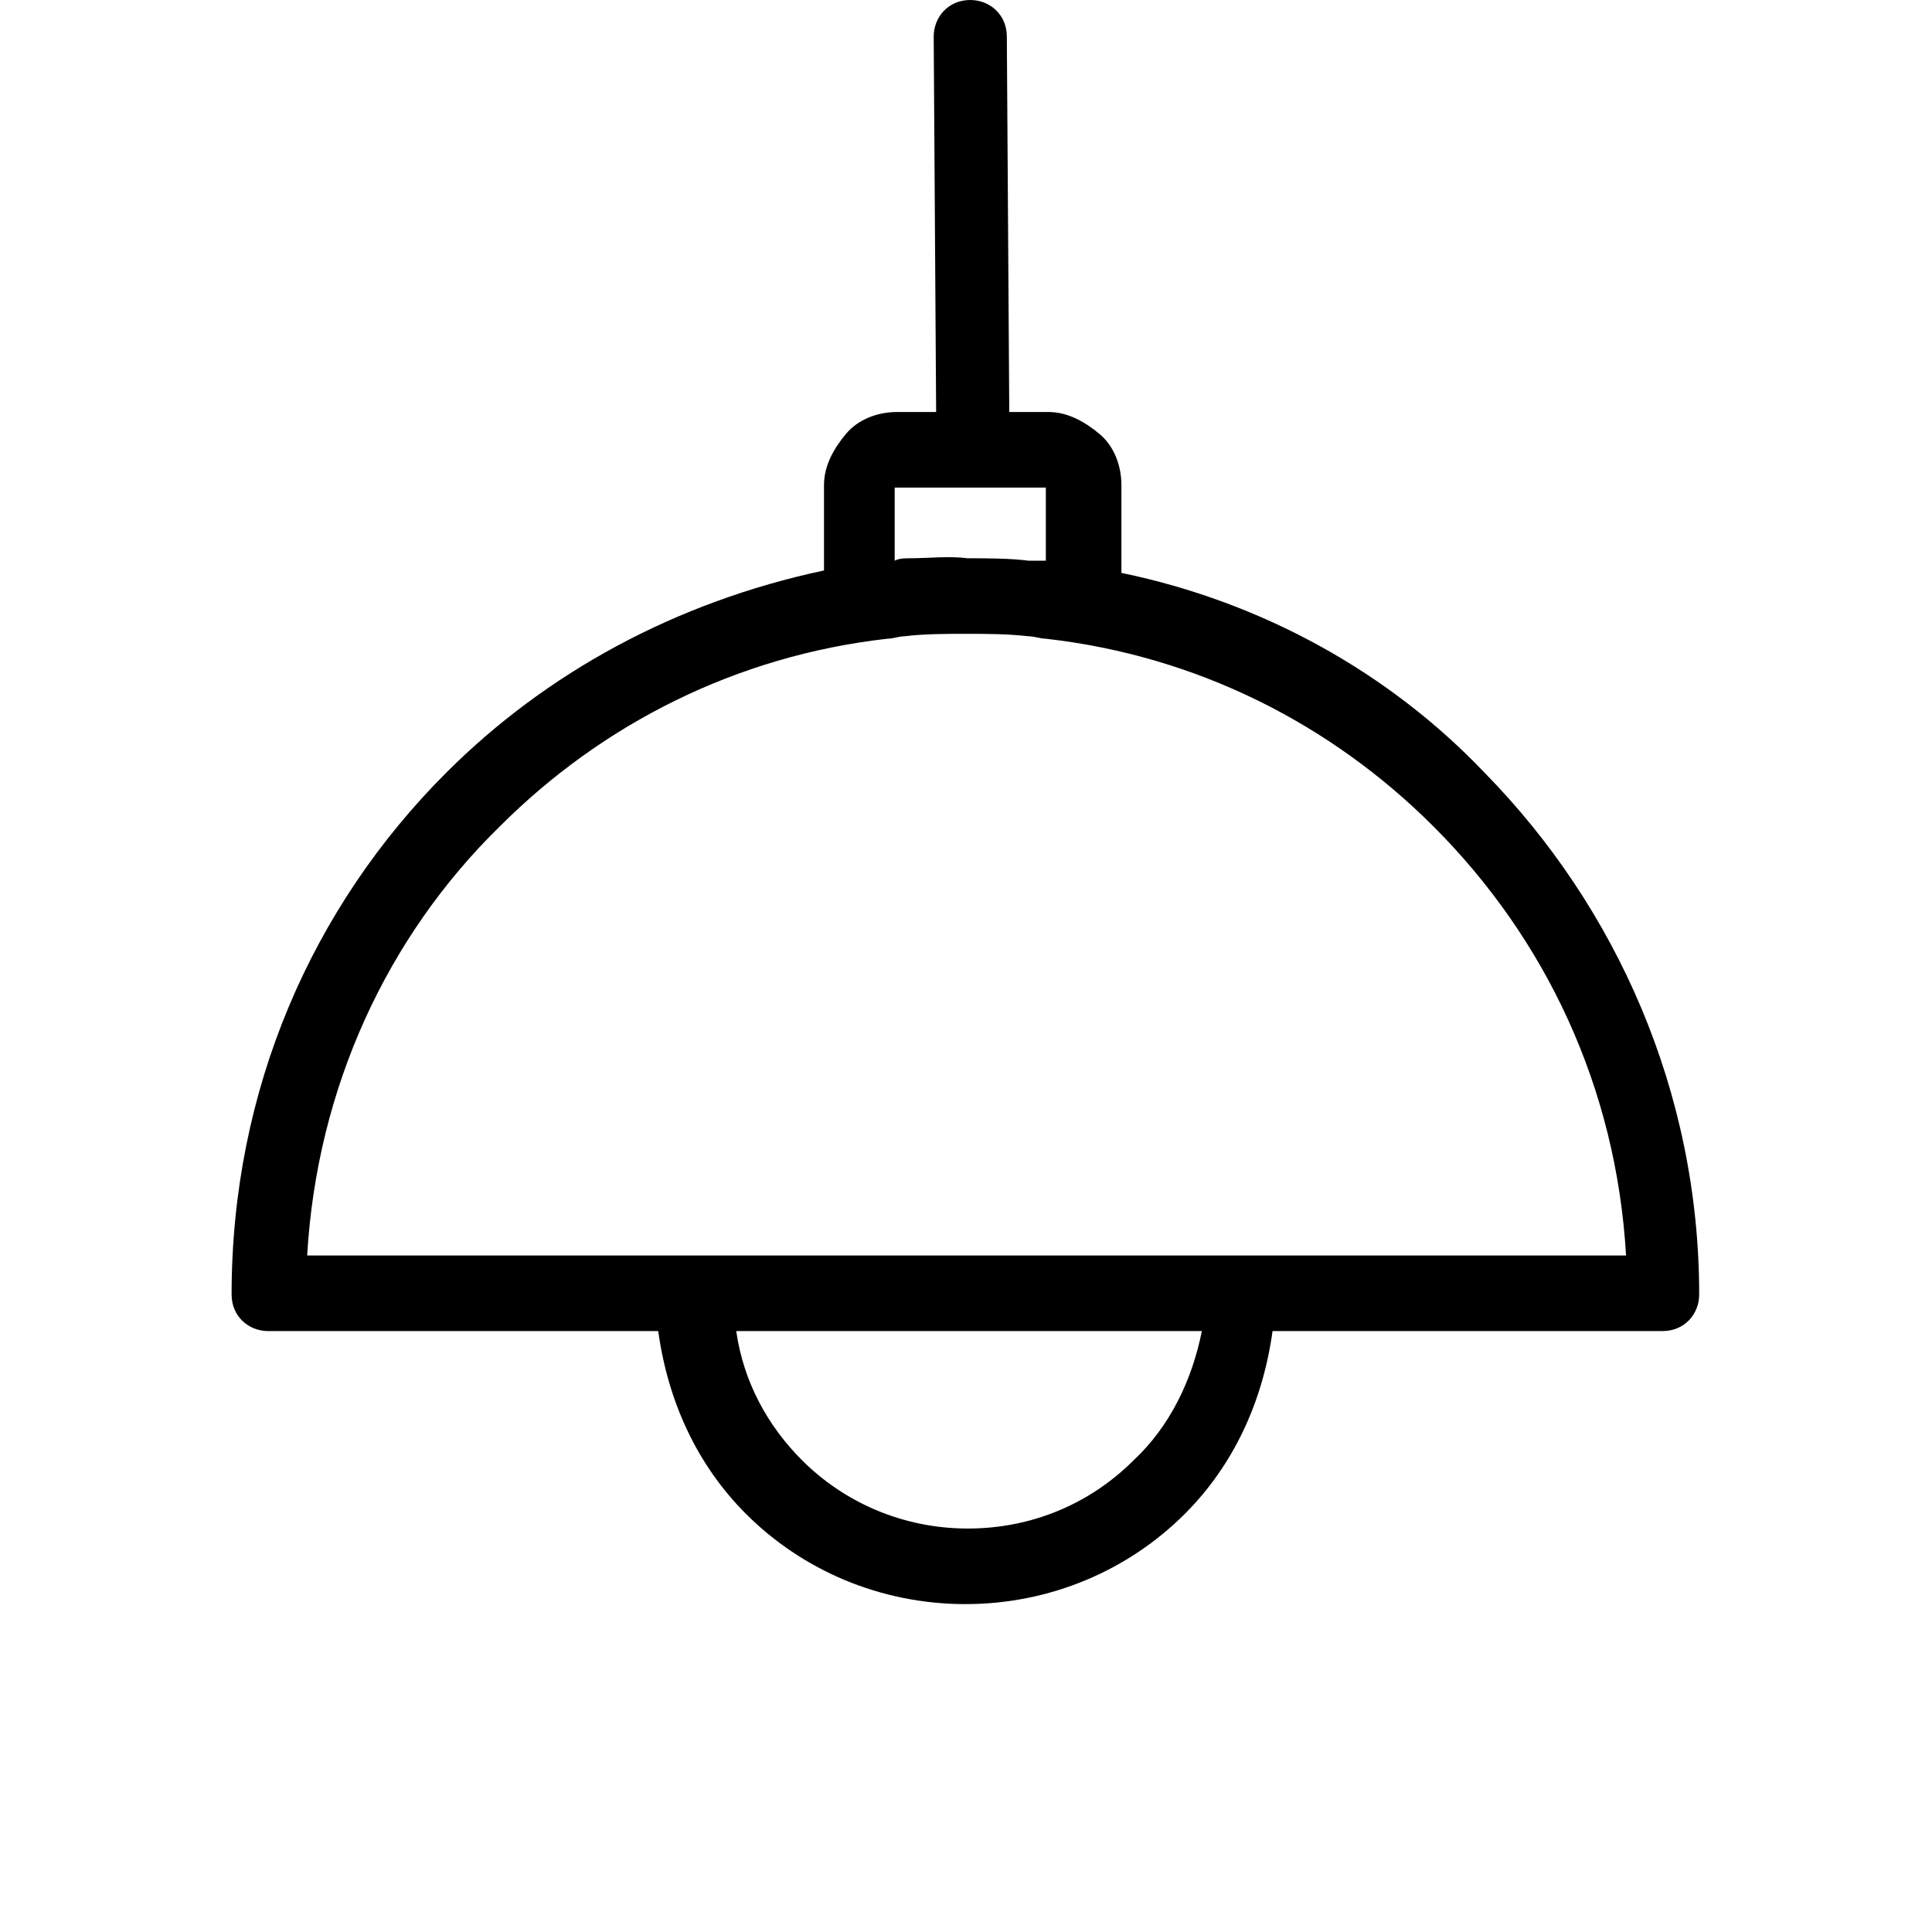 <svg viewBox="0 0 317 317" fill="none" xmlns="http://www.w3.org/2000/svg">
  <path
    d="M243.6 126.8C228 110.4 207.2 98.8 184 94V79.6C184 76.4 182.8 73.2 180.4 71.2C178 69.2 175.2 67.6 172 67.6H165.6L165.2 6C165.2 2.4 162.4 0 159.2 0C155.6 0 153.2 2.8 153.2 6L153.6 67.6H147.2C144 67.6 140.8 68.8 138.8 71.2C136.8 73.6 135.2 76.4 135.2 79.6V93.6C110.8 98.8 89.6 110.4 73.2 126.8C51.2 148.8 38 178.8 38 212.4C38 216 40.8 218.4 44 218.4H108C109.6 230 114.4 240.4 122.4 248.4C131.6 257.6 144.4 263.2 158.4 263.2C172.4 263.2 185.2 257.6 194.4 248.4C202.4 240.4 207.2 230 208.8 218.4H272.8C276.4 218.4 278.8 215.6 278.8 212.4C278.8 179.2 265.2 148.8 243.6 126.8ZM146.8 80H171.6V92C171.2 92 171.2 92 170.8 92C170 92 169.6 92 168.8 92C165.6 91.6 162 91.6 158.8 91.6C155.6 91.2 152.4 91.6 149.2 91.6C148.4 91.6 147.6 91.6 146.8 92V80ZM186 239.6C178.8 246.8 169.2 250.8 158.8 250.8C148 250.8 138.4 246.4 131.6 239.6C126 234 122 226.8 120.8 218.4H158.8H197.2C195.6 226.4 192 234 186 239.6ZM203.6 206H158.8H114H50.4C52 178.4 63.6 153.6 82 135.6C98.8 118.8 120.8 107.6 145.6 104.8C146.4 104.8 147.6 104.4 148.4 104.4C151.6 104 155.2 104 158.4 104C162 104 165.2 104 168.8 104.4C169.6 104.4 170.8 104.8 171.6 104.8C196.4 107.6 218.4 118.8 235.2 135.6C253.6 154 265.2 178.4 266.8 206H203.6Z"
    fill="black" />
</svg>
